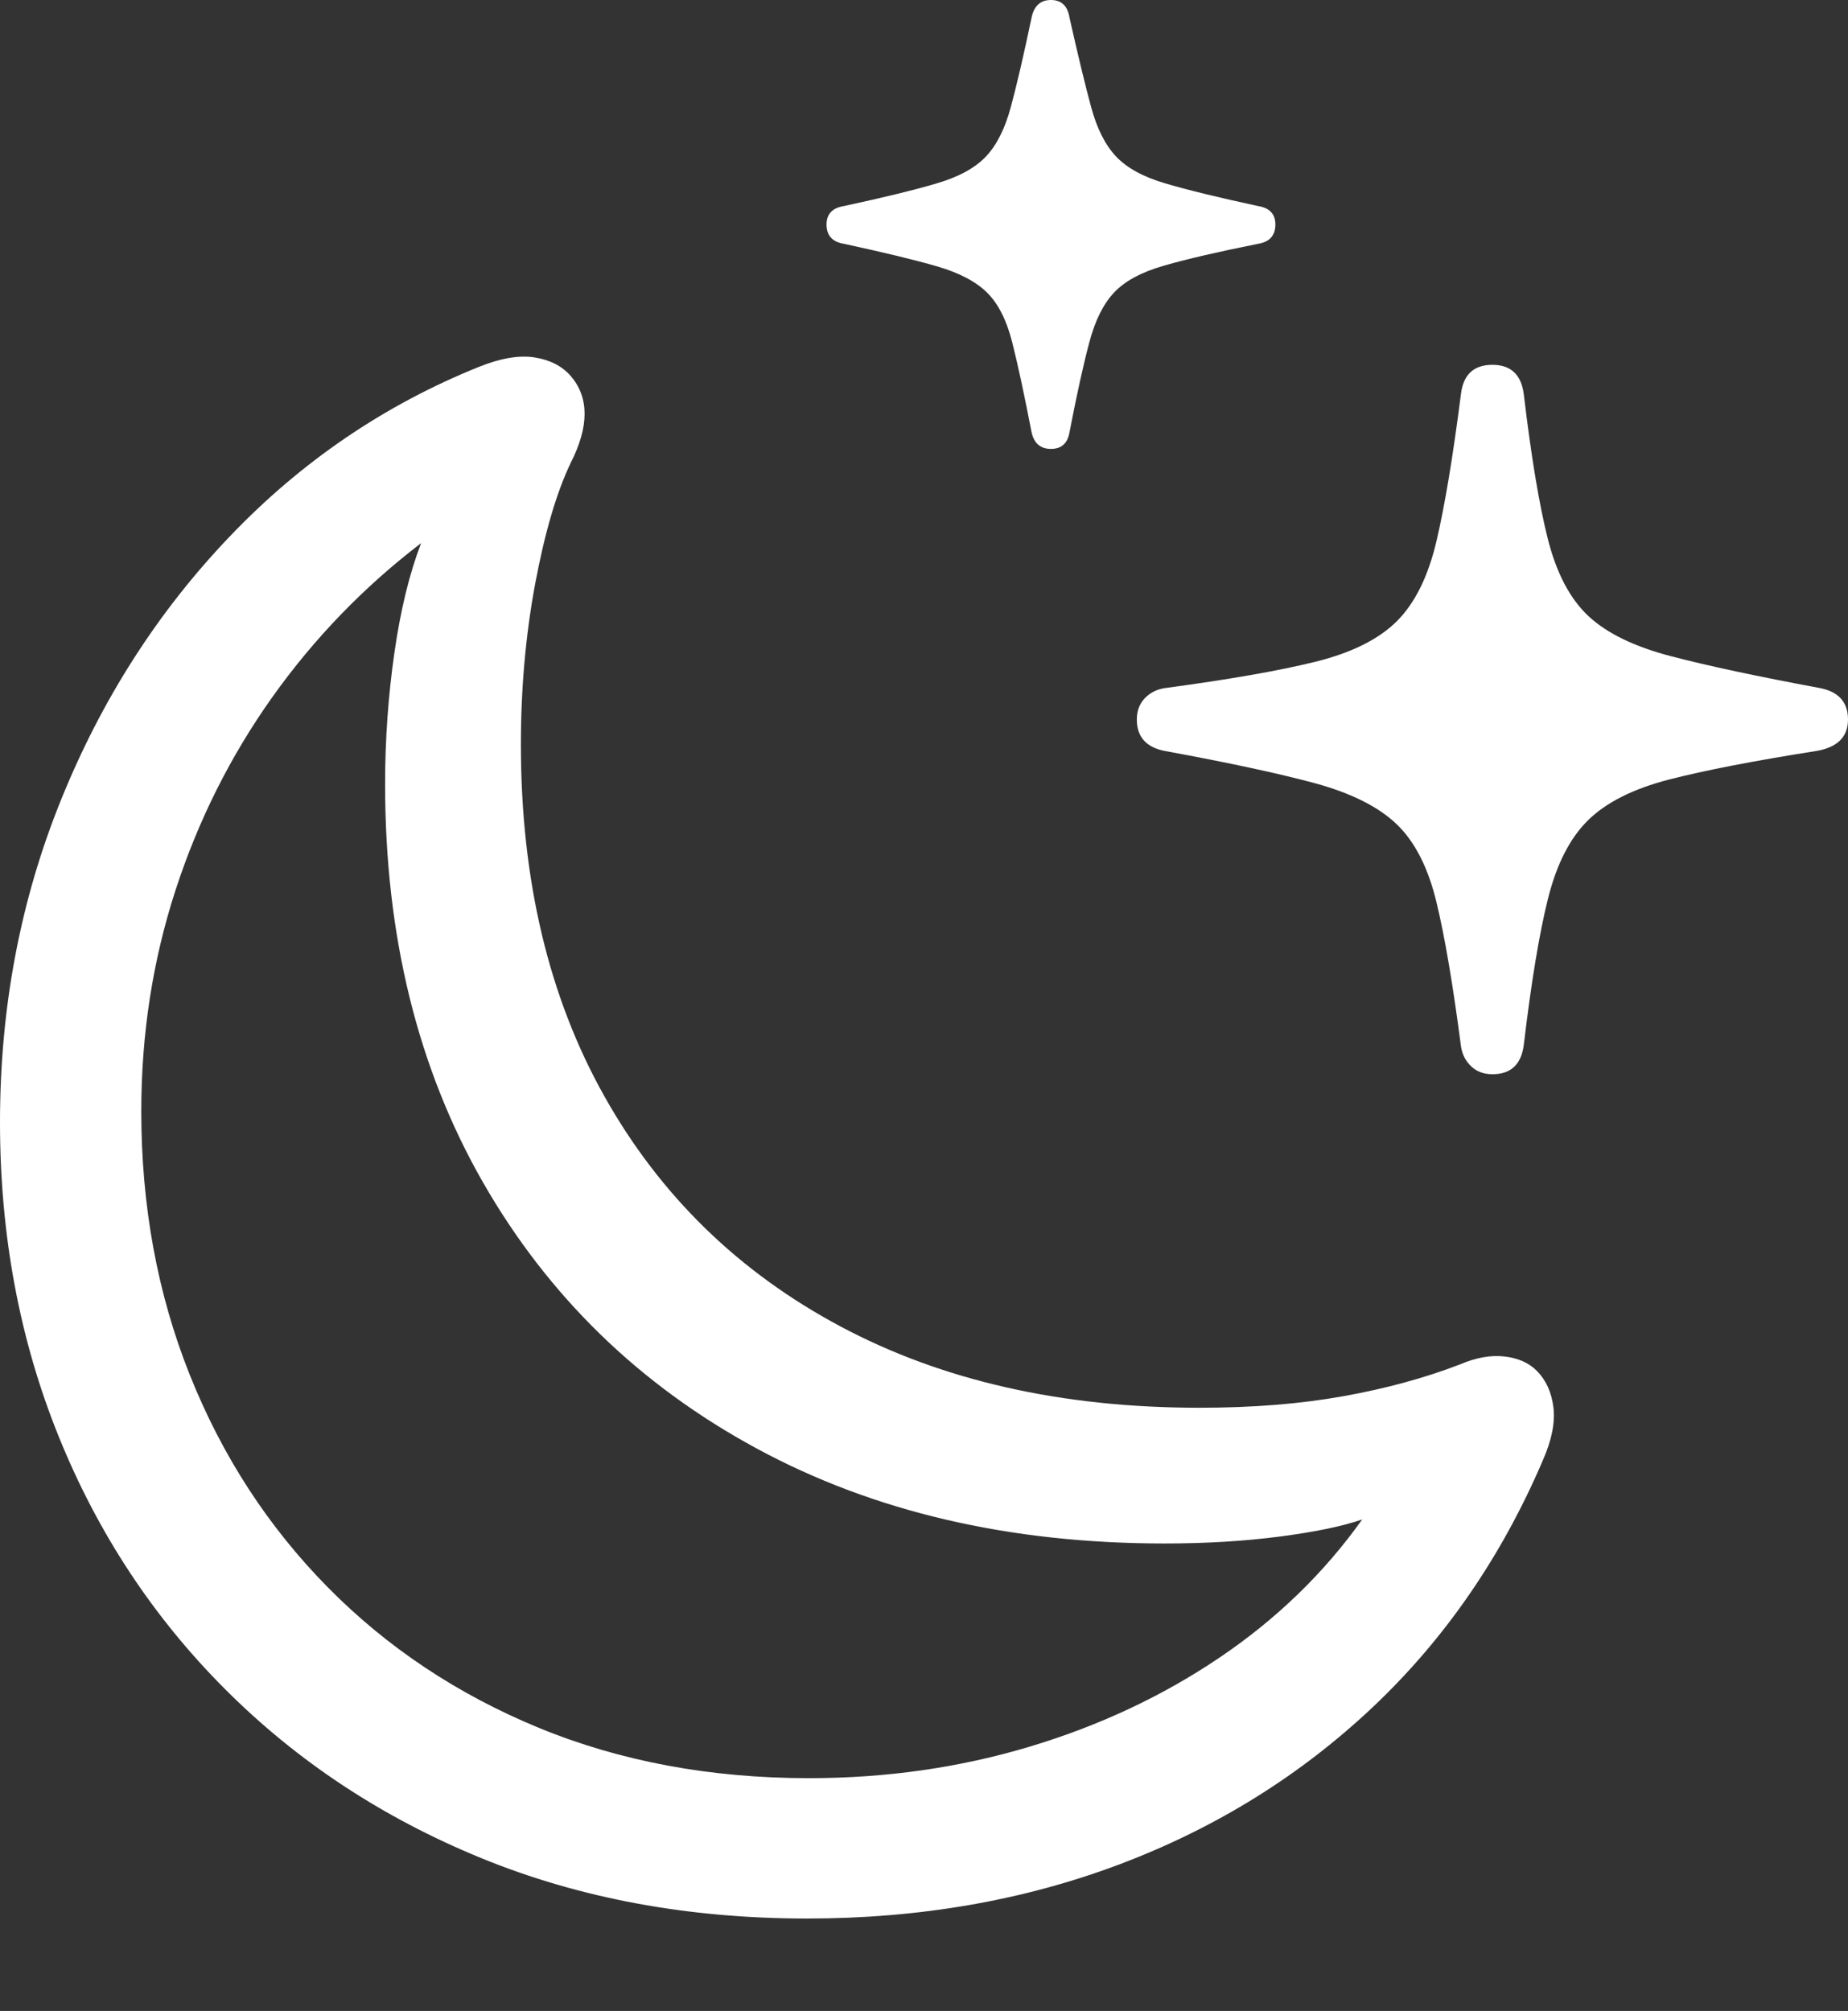 <?xml version="1.0" encoding="UTF-8"?>
<!--Generator: Apple Native CoreSVG 175.5-->
<!DOCTYPE svg
PUBLIC "-//W3C//DTD SVG 1.1//EN"
       "http://www.w3.org/Graphics/SVG/1.1/DTD/svg11.dtd">
<svg version="1.1" xmlns="http://www.w3.org/2000/svg" xmlns:xlink="http://www.w3.org/1999/xlink" width="19.541" height="21.26">
 <rect width="100%" height="100%" fill="#333333" stroke="none"/>
 <g>
  <rect height="21.26" opacity="0" width="19.541" x="0" y="0"/>
  <path d="M8.535 20.283Q10.322 20.283 11.846 19.707Q13.369 19.131 14.517 18.047Q15.664 16.963 16.318 15.43Q16.455 15.117 16.426 14.878Q16.396 14.639 16.25 14.492Q16.123 14.365 15.908 14.341Q15.693 14.316 15.44 14.424Q14.883 14.639 14.204 14.761Q13.525 14.883 12.685 14.883Q10.498 14.883 8.887 14.023Q7.275 13.164 6.392 11.592Q5.508 10.02 5.508 7.871Q5.508 6.982 5.659 6.172Q5.811 5.361 6.035 4.893Q6.328 4.316 6.035 3.975Q5.898 3.818 5.654 3.779Q5.41 3.74 5.068 3.877Q3.564 4.482 2.427 5.674Q1.289 6.865 0.645 8.457Q0 10.049 0 11.865Q0 13.652 0.62 15.185Q1.24 16.719 2.383 17.861Q3.525 19.004 5.088 19.644Q6.65 20.283 8.535 20.283ZM8.555 18.799Q6.992 18.799 5.698 18.267Q4.404 17.734 3.462 16.777Q2.52 15.82 2.007 14.536Q1.494 13.252 1.494 11.748Q1.494 10.527 1.855 9.414Q2.217 8.301 2.881 7.368Q3.545 6.436 4.453 5.742Q4.268 6.221 4.17 6.904Q4.072 7.588 4.072 8.291Q4.072 10.693 5.107 12.5Q6.143 14.307 7.998 15.312Q9.854 16.318 12.315 16.318Q12.969 16.318 13.53 16.245Q14.092 16.172 14.404 16.064Q13.799 16.914 12.896 17.524Q11.992 18.135 10.884 18.467Q9.775 18.799 8.555 18.799Z" fill="#ffffff"/>
  <path d="M15.781 11.357Q16.074 11.357 16.113 11.045Q16.23 10.059 16.367 9.507Q16.504 8.955 16.792 8.672Q17.08 8.389 17.646 8.242Q18.213 8.096 19.209 7.939Q19.541 7.881 19.541 7.607Q19.541 7.334 19.248 7.275Q18.252 7.09 17.671 6.938Q17.09 6.787 16.797 6.514Q16.504 6.24 16.367 5.698Q16.23 5.156 16.113 4.17Q16.074 3.857 15.781 3.857Q15.488 3.857 15.449 4.16Q15.322 5.156 15.19 5.718Q15.059 6.279 14.771 6.567Q14.482 6.855 13.906 6.997Q13.33 7.139 12.315 7.275Q12.188 7.295 12.104 7.383Q12.021 7.471 12.021 7.607Q12.021 7.881 12.315 7.939Q13.33 8.125 13.906 8.281Q14.482 8.438 14.771 8.716Q15.059 8.994 15.19 9.541Q15.322 10.088 15.449 11.065Q15.469 11.191 15.557 11.274Q15.645 11.357 15.781 11.357ZM11.113 4.746Q11.279 4.746 11.309 4.57Q11.426 3.965 11.519 3.618Q11.611 3.271 11.782 3.091Q11.953 2.91 12.31 2.808Q12.666 2.705 13.301 2.578Q13.486 2.549 13.486 2.373Q13.486 2.207 13.301 2.178Q12.666 2.041 12.319 1.938Q11.973 1.836 11.802 1.655Q11.631 1.475 11.538 1.133Q11.445 0.791 11.309 0.186Q11.279 0 11.113 0Q10.947 0 10.908 0.186Q10.781 0.791 10.688 1.133Q10.596 1.475 10.425 1.655Q10.254 1.836 9.907 1.938Q9.561 2.041 8.926 2.178Q8.74 2.207 8.74 2.373Q8.74 2.549 8.926 2.578Q9.561 2.715 9.912 2.817Q10.264 2.92 10.44 3.096Q10.615 3.271 10.703 3.618Q10.791 3.965 10.908 4.57Q10.947 4.746 11.113 4.746Z" fill="#ffffff"/>
 </g>
</svg>
